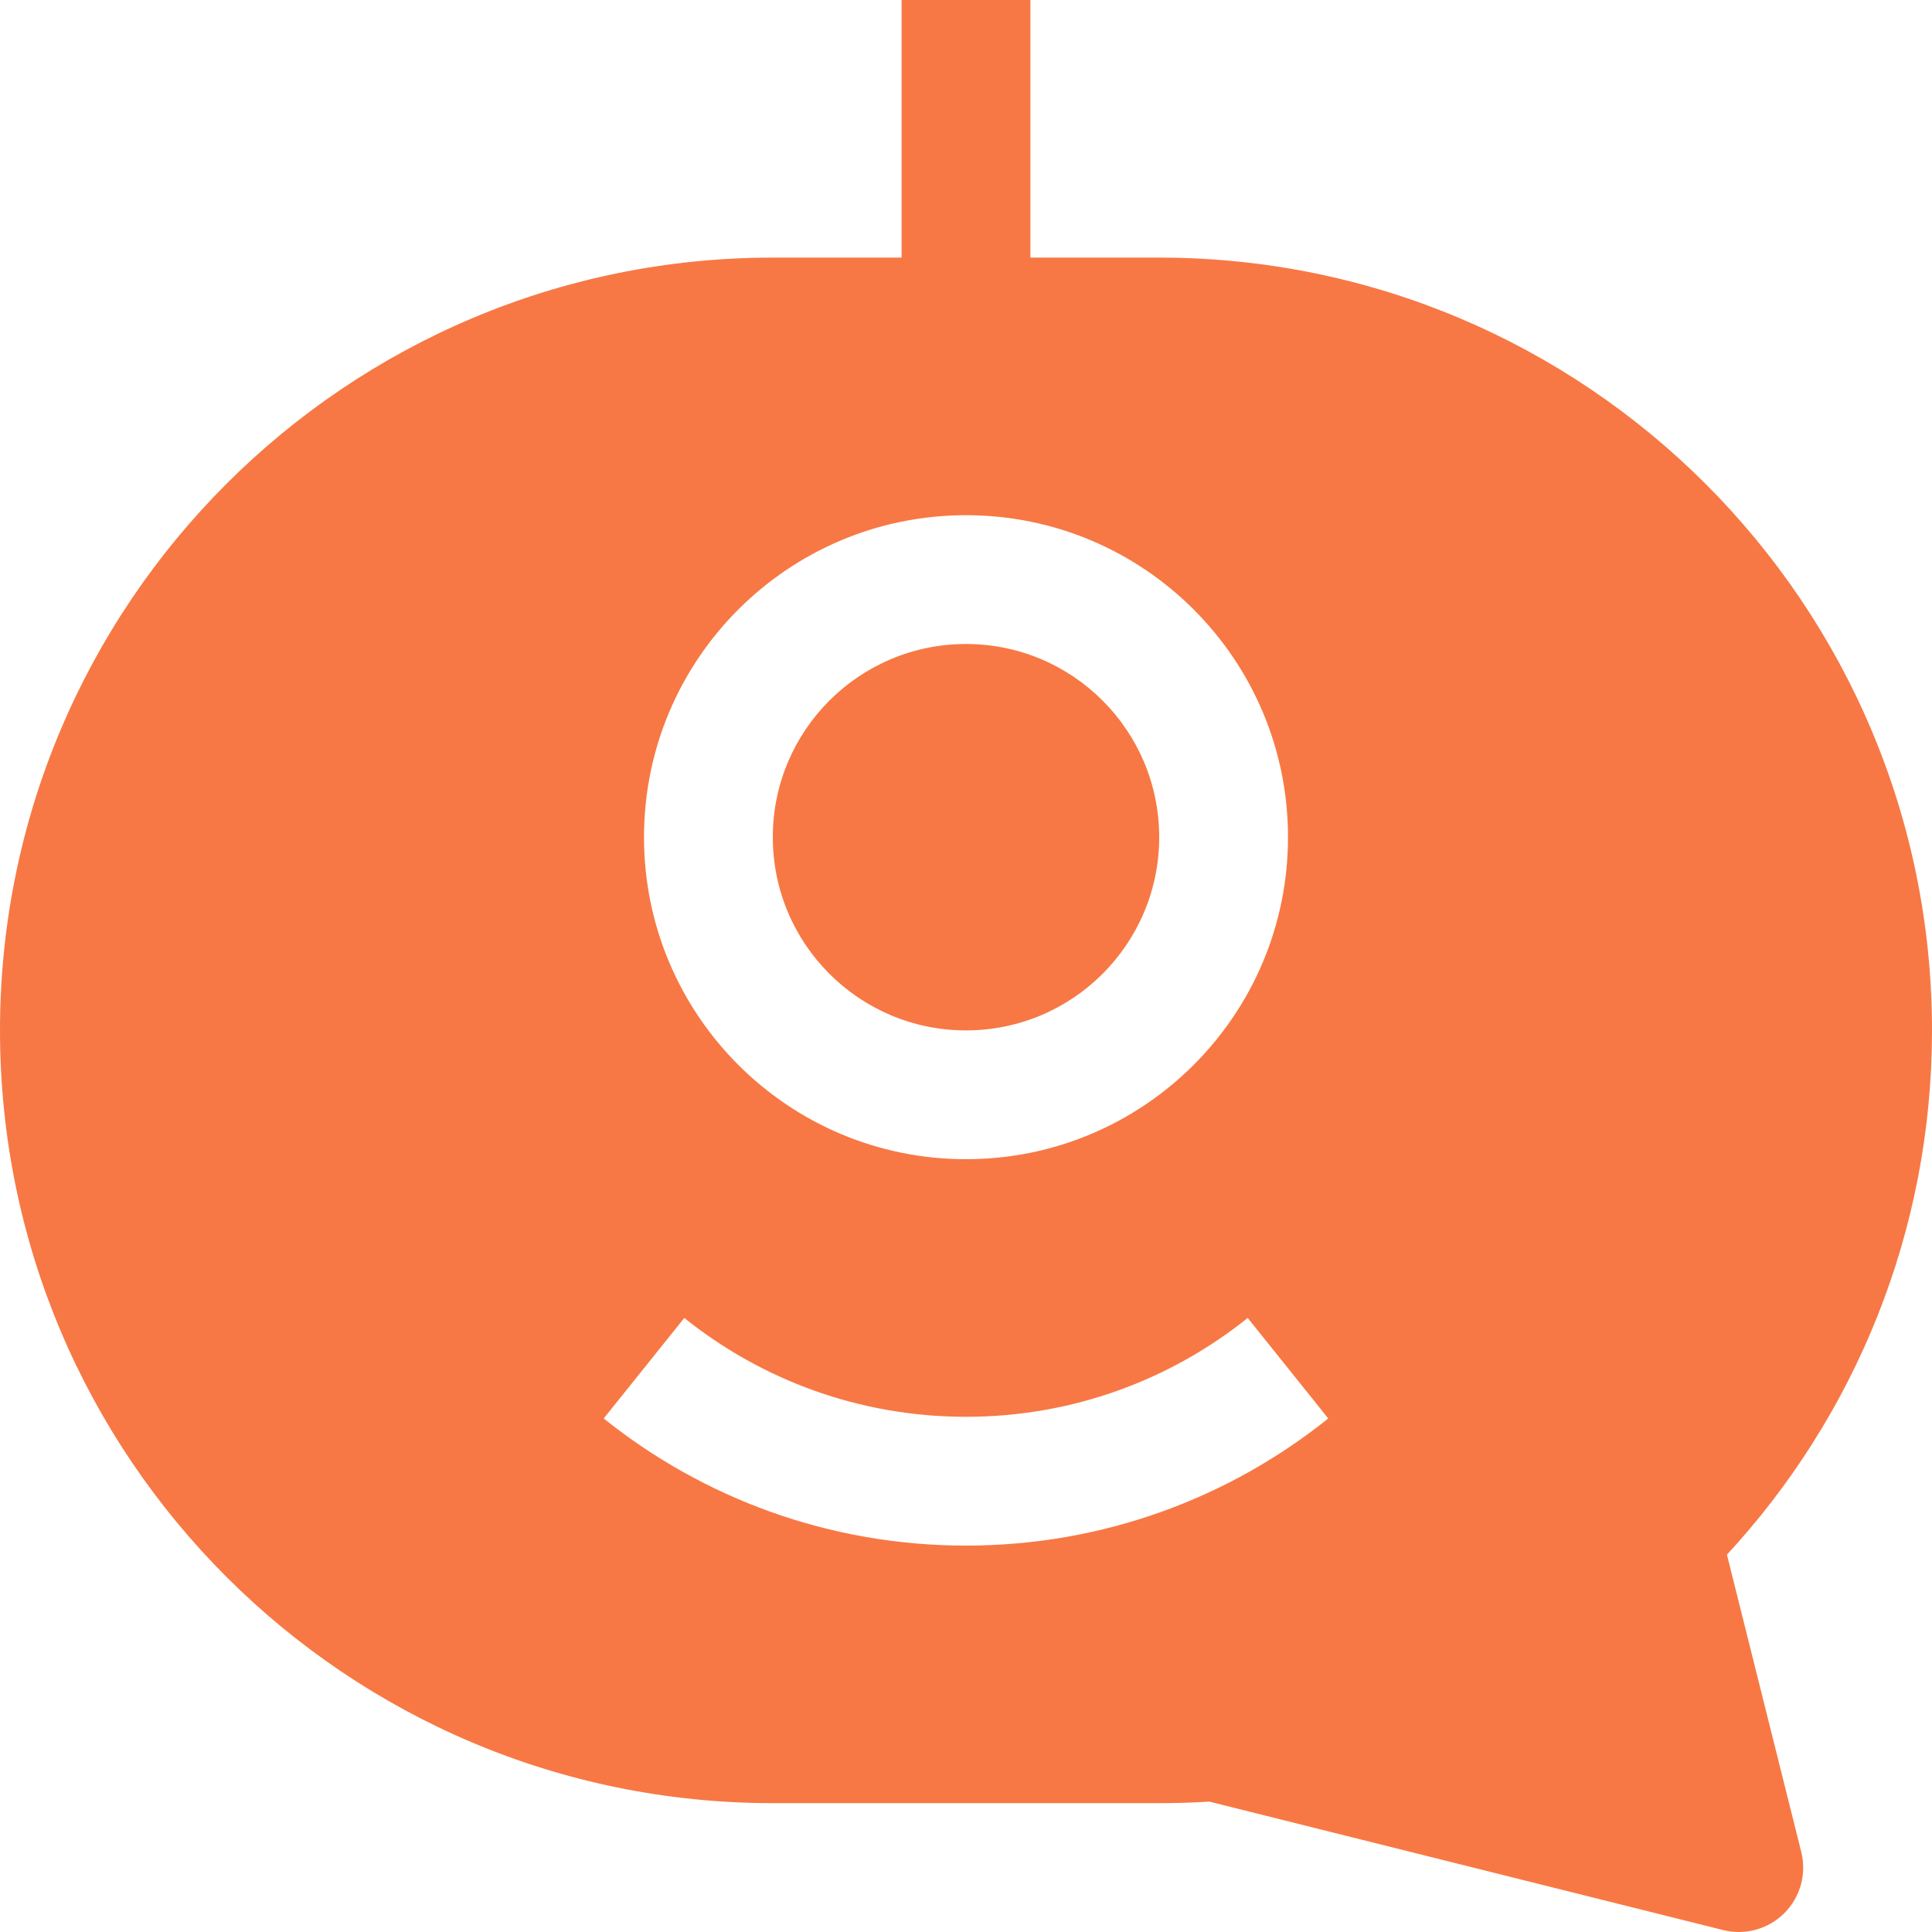 <svg width="36" height="36" viewBox="0 0 36 36" fill="none" xmlns="http://www.w3.org/2000/svg">
<g clip-path="url(#clip0_1206_762)">
<path d="M18 12C16.012 12 14.4 13.612 14.4 15.6C14.4 17.588 16.012 19.2 18 19.2C19.988 19.2 21.6 17.588 21.6 15.6C21.6 13.612 19.988 12 18 12Z" fill="#F77844"/>
<path fill-rule="evenodd" clip-rule="evenodd" d="M21.6 4.8L19.2 4.8V0H16.8V4.8H14.4C6.447 4.8 2.20302e-05 11.247 0 19.2C-2.20295e-05 27.152 6.447 33.599 14.4 33.599H21.6C21.913 33.599 22.225 33.59 22.533 33.57L32.109 35.964C32.518 36.066 32.951 35.946 33.249 35.648C33.547 35.35 33.666 34.918 33.564 34.509L32.179 28.969C34.55 26.403 36 22.97 36 19.2C36 11.247 29.553 4.8 21.6 4.8ZM12 15.6C12 12.286 14.686 9.6 18 9.6C21.314 9.6 24 12.286 24 15.6C24 18.914 21.314 21.6 18 21.6C14.686 21.6 12 18.914 12 15.6ZM18 28.8C15.447 28.8 13.098 27.913 11.249 26.431L12.751 24.558C14.189 25.711 16.012 26.4 18 26.4C19.988 26.4 21.811 25.711 23.249 24.558L24.75 26.431C22.902 27.913 20.553 28.8 18 28.8Z" fill="#F77844"/>
</g>
<defs>
<clipPath id="clip0_1206_762">
<rect width="36" height="36" fill="white"/>
</clipPath>
</defs>
</svg>

